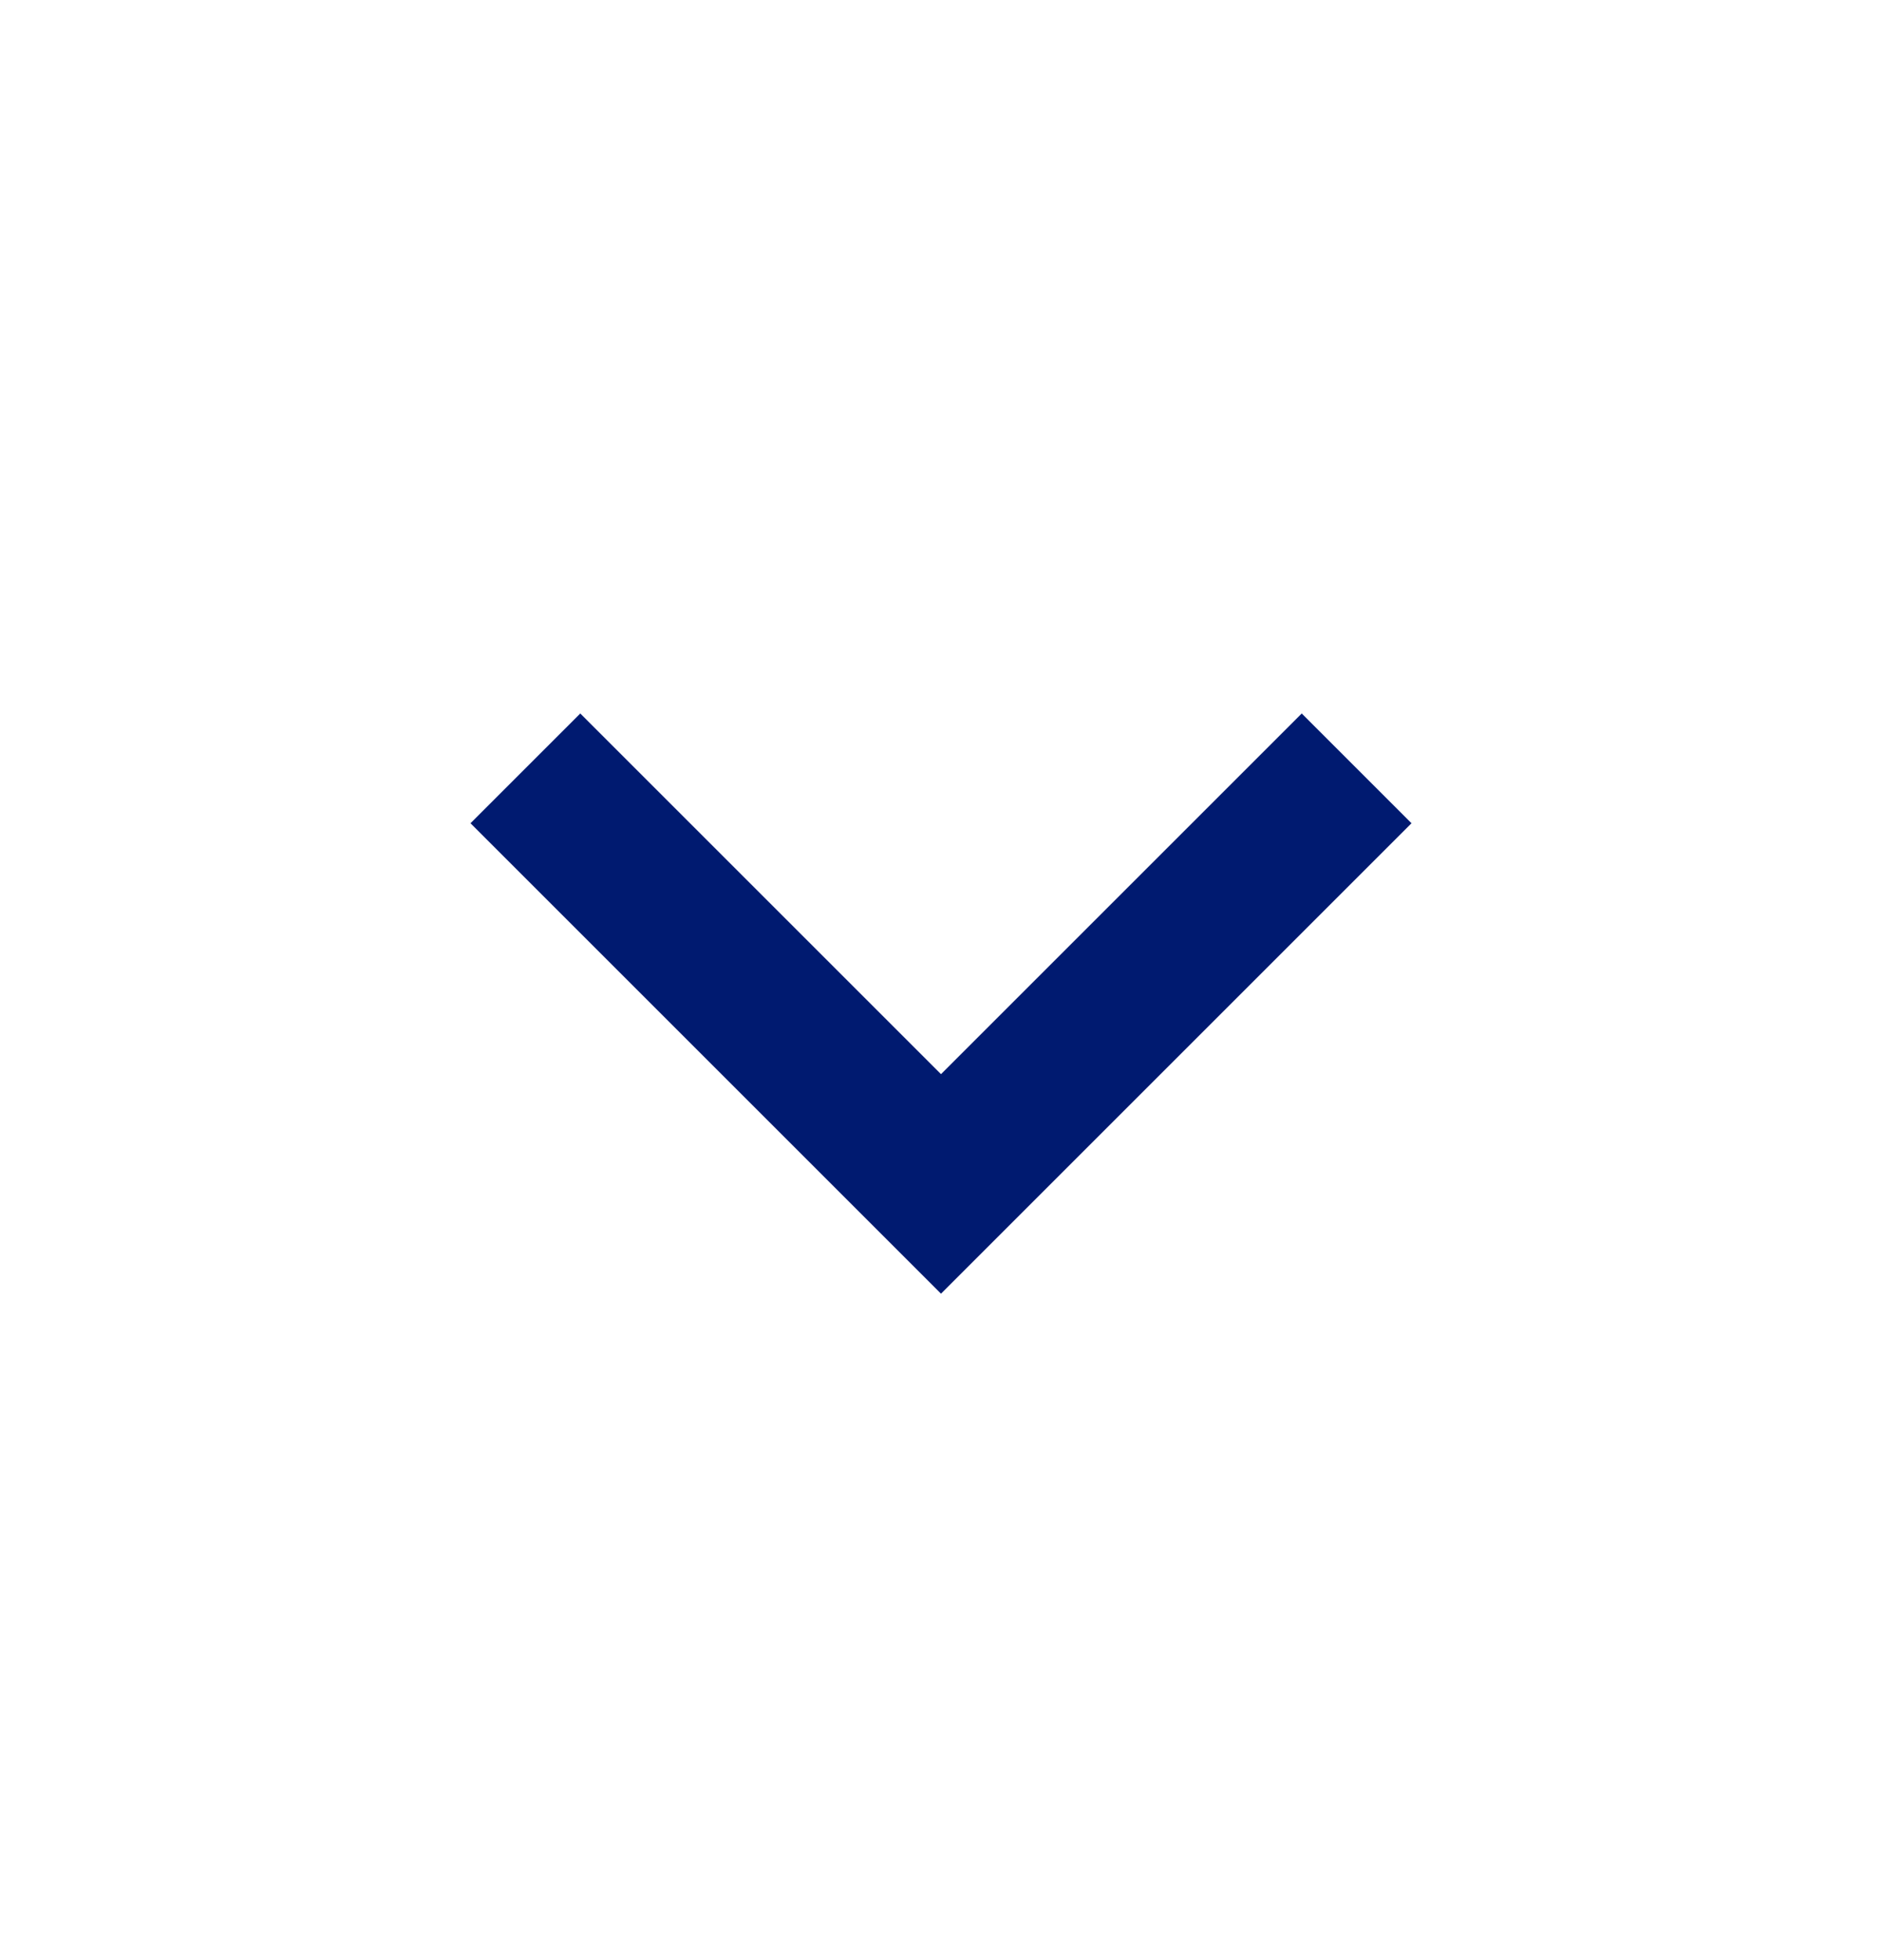<svg xmlns="http://www.w3.org/2000/svg" width="24" height="25" viewBox="0 0 24 25">
    <g fill="none" fill-rule="evenodd">
        <g fill="#001A70">
            <g>
                <g>
                    <path d="M16.6 8.6L12 13.2 7.4 8.6 6 10 12 16 18 10z" transform="translate(-93 -801) translate(16 800) translate(77 1.5)"/>
                </g>
            </g>
        </g>
    </g>
</svg>
